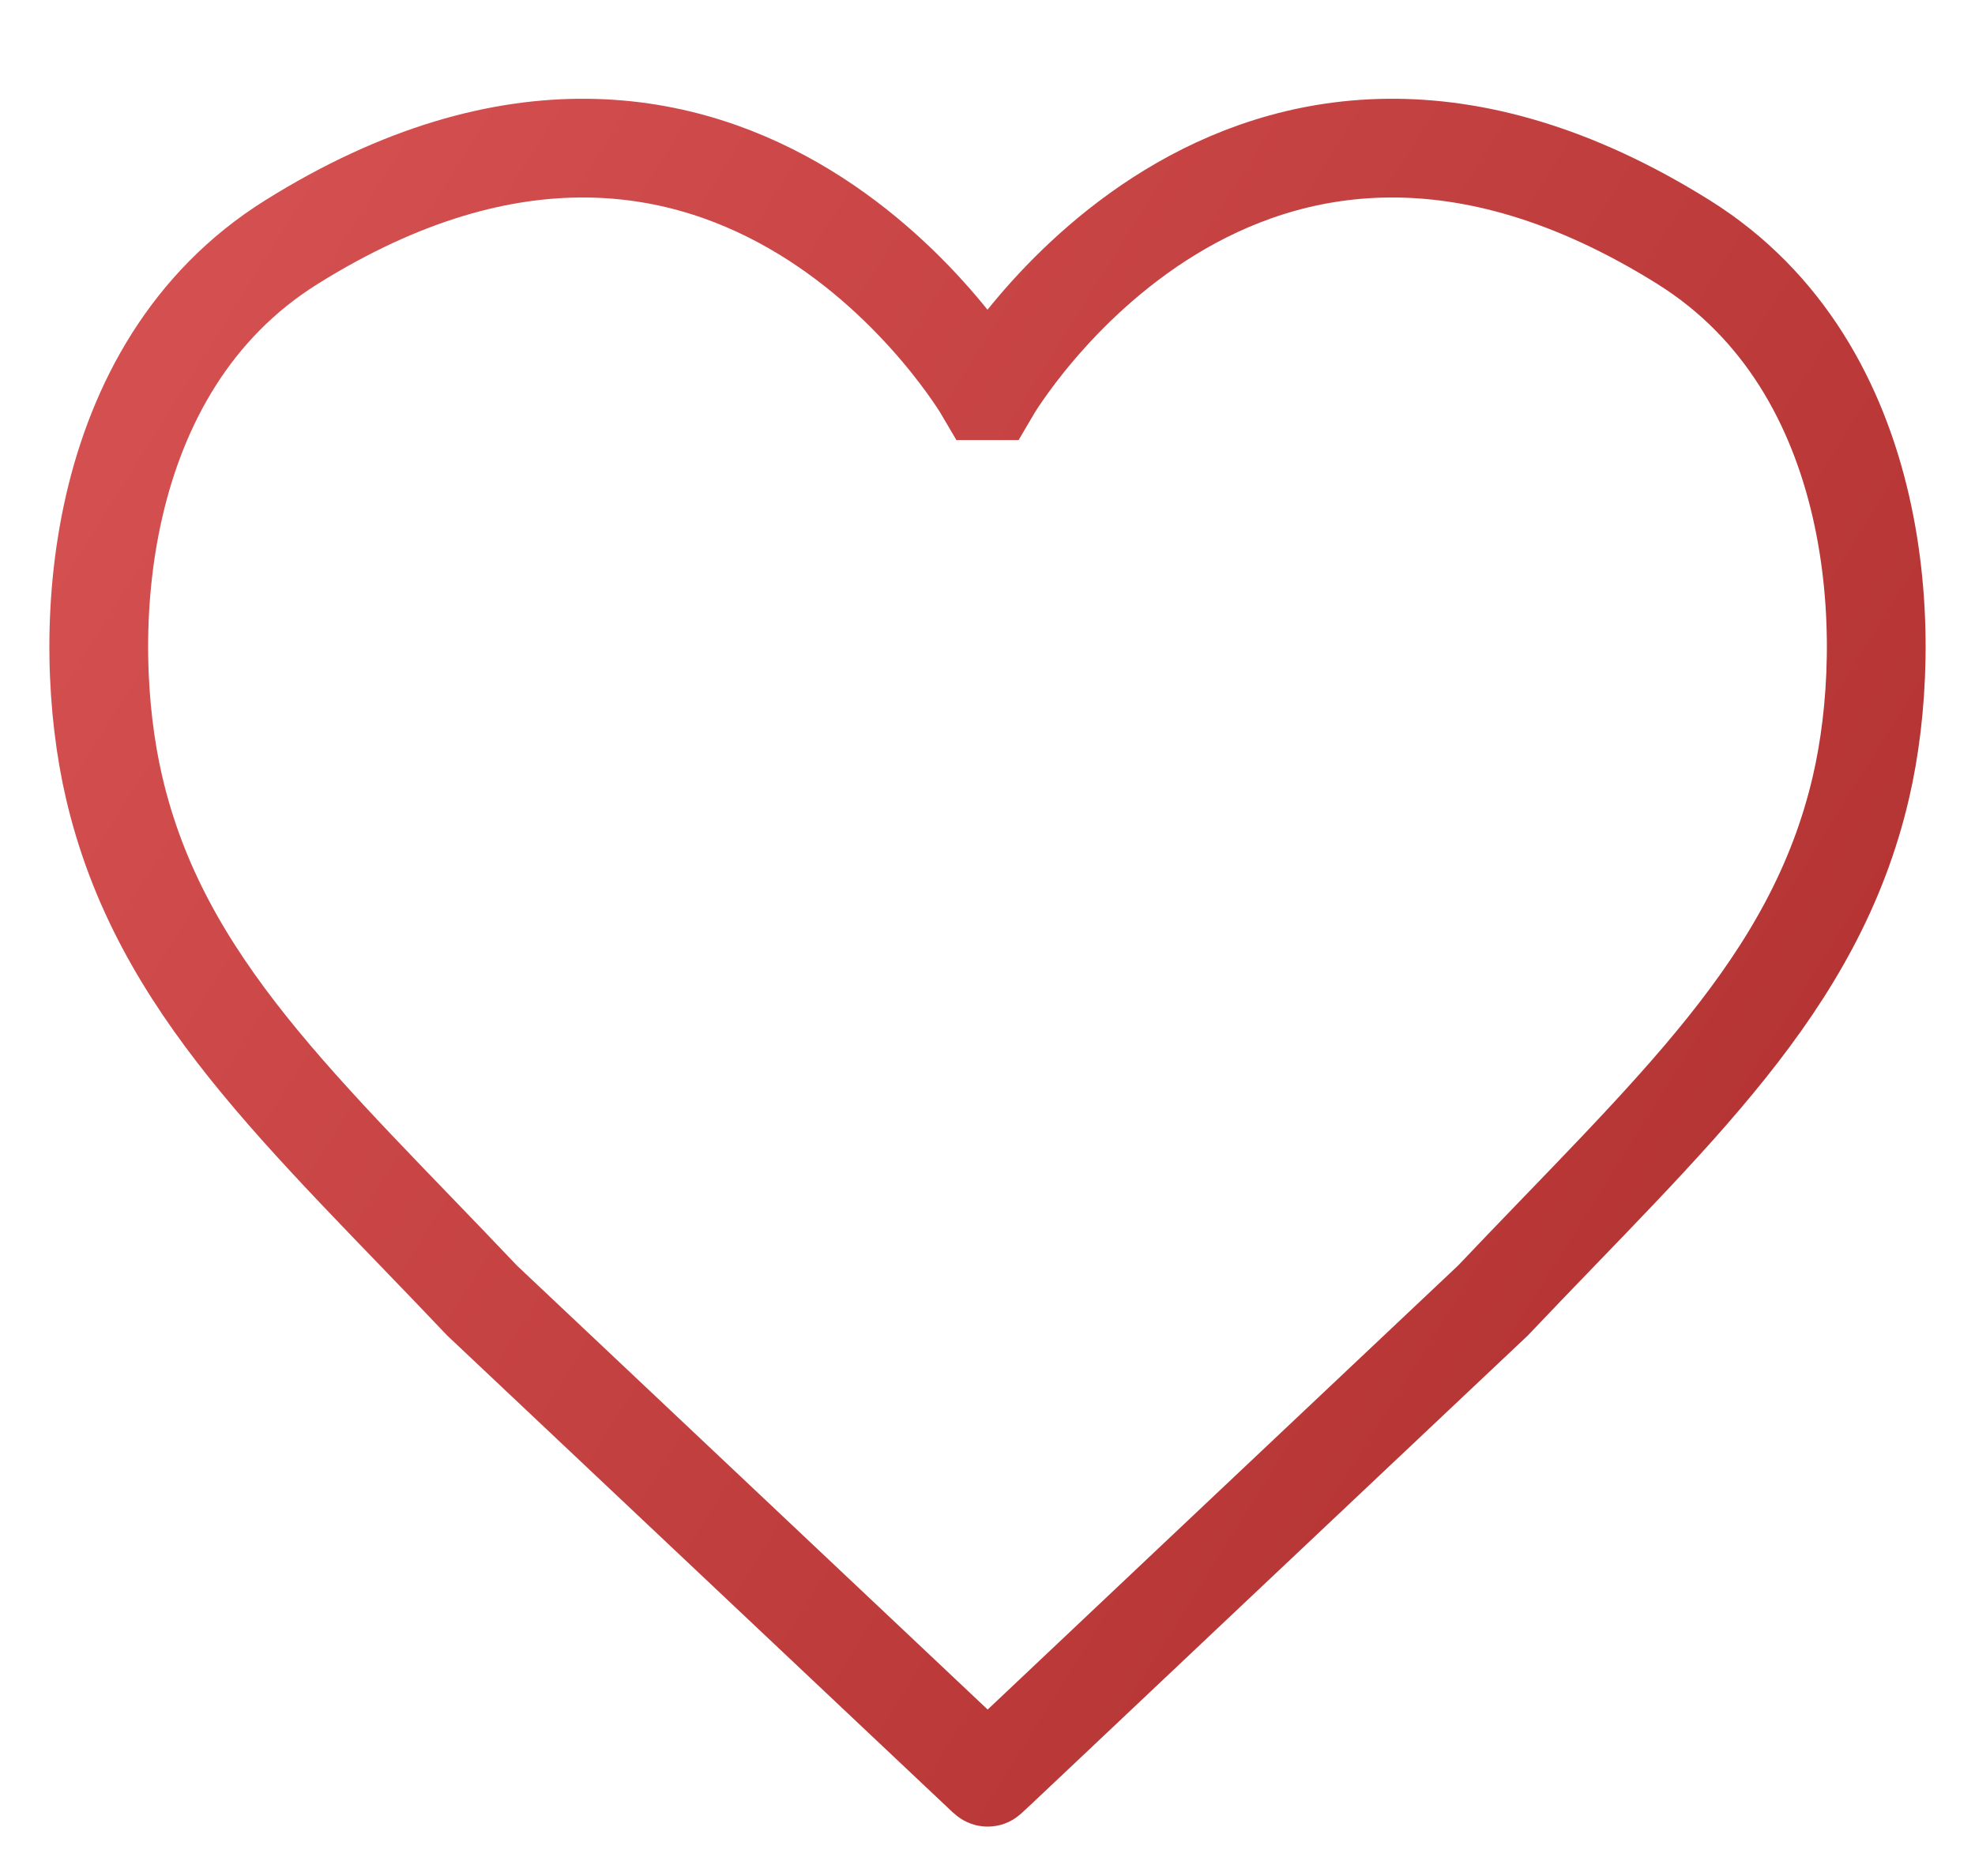 <svg width="20" height="19" viewBox="0 0 20 19" fill="none" xmlns="http://www.w3.org/2000/svg">
<path fill-rule="evenodd" clip-rule="evenodd" d="M4.882 13.172C3.07 11.26 1.621 9.986 1.154 7.969C0.806 6.47 0.909 3.729 2.95 2.453C7.451 -0.362 9.972 3.957 9.972 3.957H10.028C10.028 3.957 12.549 -0.362 17.05 2.453C19.091 3.729 19.194 6.47 18.846 7.969C18.379 9.986 16.93 11.26 15.118 13.172C10 18 10.003 18.005 10 18C10 18 10 18 4.882 13.172Z" stroke="url(#paint0_linear_245_11)"/>
<defs>
<linearGradient id="paint0_linear_245_11" x1="8.284" y1="-6.853" x2="23.876" y2="2.913" gradientUnits="userSpaceOnUse">
<stop stop-color="#D44F4F"/>
<stop offset="1" stop-color="#B43333"/>
</linearGradient>
</defs>
</svg>
